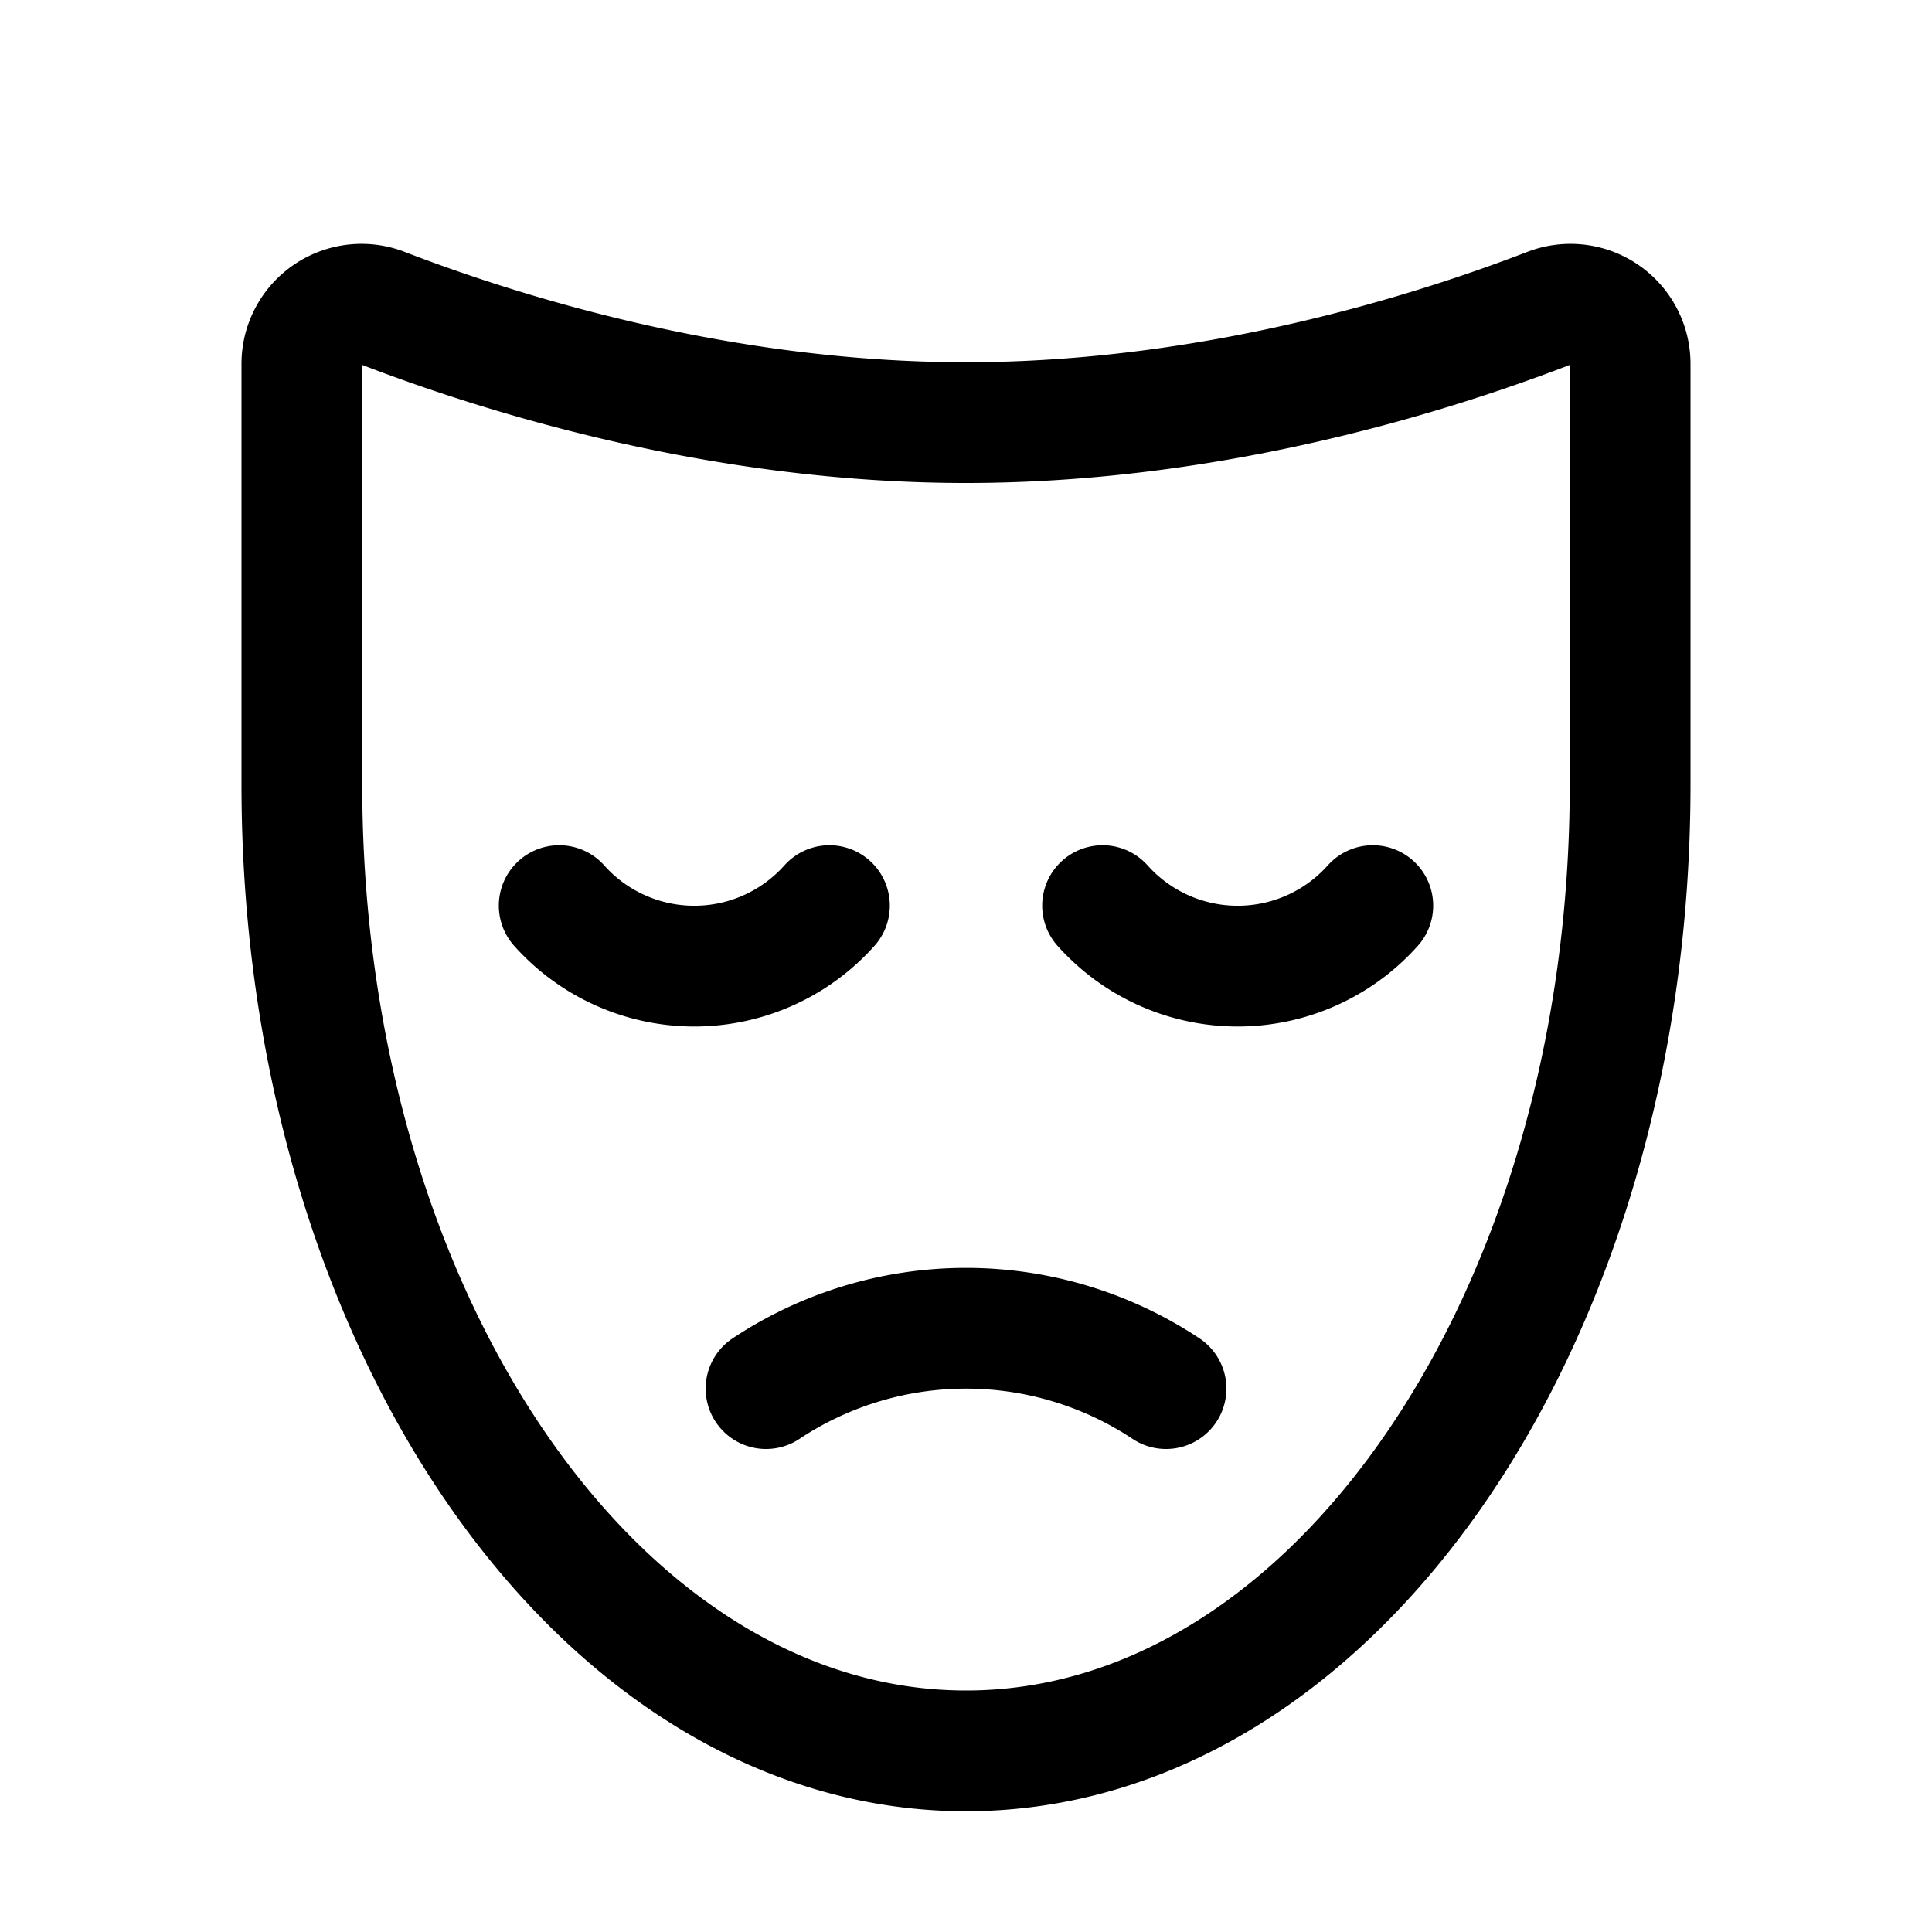 <svg xmlns="http://www.w3.org/2000/svg" fill="none" stroke="currentColor" aria-hidden="true" viewBox="0 0 32 32"><path stroke-linecap="round" stroke-linejoin="round" stroke-width="2" d="M18.262 15a3 3 0 0 0 4.476 0M9.262 15a3 3 0 0 0 4.476 0m5.575 8a5.987 5.987 0 0 0-6.625 0"/><path stroke-linecap="round" stroke-linejoin="round" stroke-width="2" d="M27 6.038a.988.988 0 0 0-1.363-.925C23.75 5.838 20.113 7 16 7S8.25 5.838 6.363 5.113A.988.988 0 0 0 5 6.038V13c0 8.837 4.925 16 11 16s11-7.163 11-16V6.038Z"/></svg>